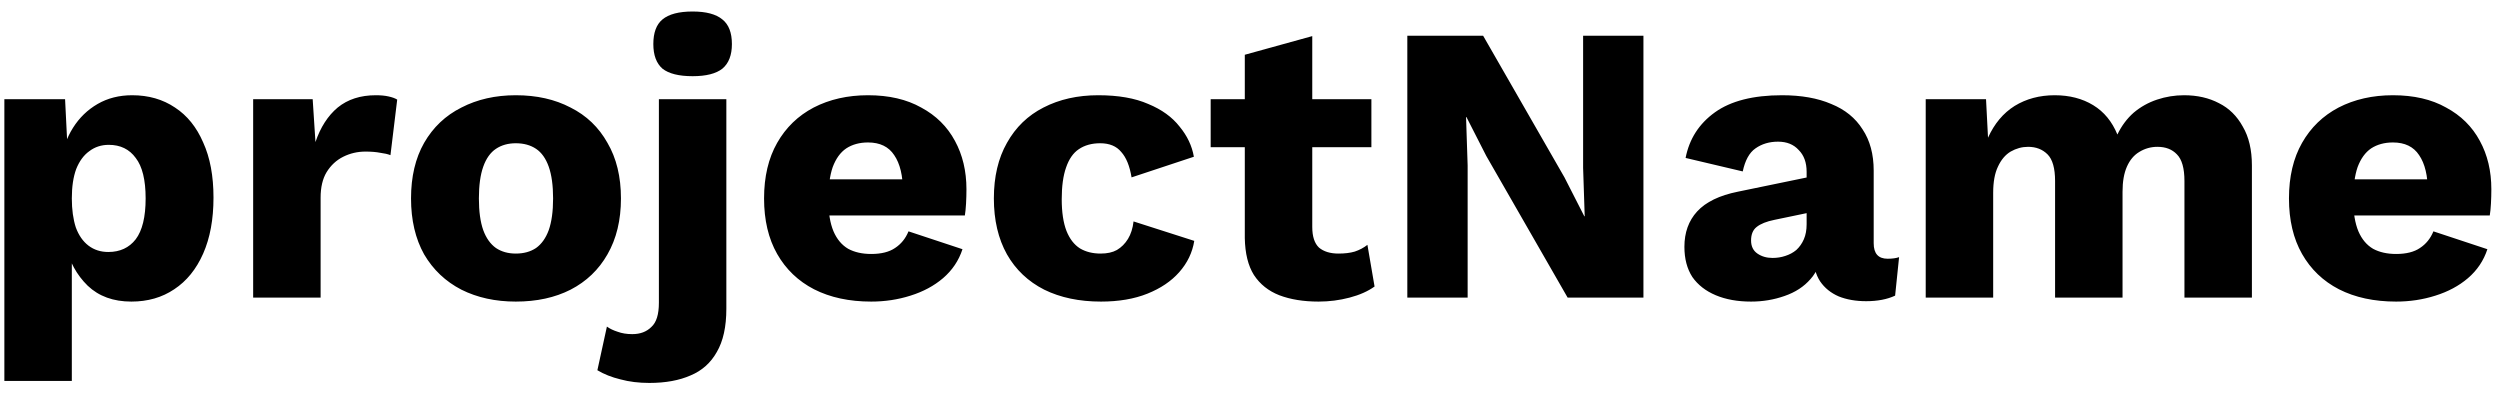 <svg width="126" height="20" viewBox="0 0 126 20" fill="none" xmlns="http://www.w3.org/2000/svg">
<path d="M0.22 19.2V5H3.28L3.46 8.62L3.06 8.2C3.153 7.533 3.36 6.947 3.68 6.44C4 5.933 4.413 5.533 4.92 5.24C5.427 4.947 6.007 4.8 6.66 4.8C7.487 4.8 8.207 5.007 8.82 5.42C9.433 5.82 9.907 6.407 10.24 7.18C10.587 7.94 10.76 8.867 10.76 9.96C10.76 11.053 10.587 11.993 10.24 12.78C9.893 13.567 9.407 14.167 8.78 14.58C8.167 14.993 7.447 15.2 6.62 15.2C5.713 15.2 4.98 14.933 4.42 14.4C3.86 13.853 3.487 13.167 3.3 12.34L3.62 11.86V19.2H0.22ZM5.46 12.7C6.047 12.7 6.507 12.487 6.84 12.06C7.173 11.62 7.34 10.933 7.34 10C7.34 9.067 7.173 8.387 6.84 7.96C6.52 7.52 6.067 7.3 5.48 7.3C5.107 7.3 4.78 7.407 4.5 7.62C4.22 7.82 4 8.12 3.84 8.52C3.693 8.92 3.62 9.413 3.62 10C3.62 10.56 3.687 11.047 3.82 11.46C3.967 11.86 4.18 12.167 4.46 12.38C4.74 12.593 5.073 12.7 5.46 12.7ZM12.759 15V5H15.759L15.899 7.16C16.152 6.413 16.526 5.833 17.019 5.42C17.526 5.007 18.166 4.8 18.939 4.8C19.192 4.8 19.406 4.82 19.579 4.86C19.766 4.9 19.912 4.953 20.019 5.02L19.679 7.82C19.546 7.767 19.372 7.727 19.159 7.7C18.959 7.66 18.712 7.64 18.419 7.64C18.019 7.64 17.646 7.727 17.299 7.9C16.952 8.073 16.672 8.333 16.459 8.68C16.259 9.013 16.159 9.44 16.159 9.96V15H12.759ZM25.996 4.8C27.049 4.8 27.969 5.007 28.756 5.42C29.556 5.82 30.176 6.413 30.616 7.2C31.069 7.973 31.296 8.907 31.296 10C31.296 11.093 31.069 12.033 30.616 12.82C30.176 13.593 29.556 14.187 28.756 14.6C27.969 15 27.049 15.2 25.996 15.2C24.969 15.2 24.056 15 23.256 14.6C22.456 14.187 21.829 13.593 21.376 12.82C20.936 12.033 20.716 11.093 20.716 10C20.716 8.907 20.936 7.973 21.376 7.2C21.829 6.413 22.456 5.82 23.256 5.42C24.056 5.007 24.969 4.8 25.996 4.8ZM25.996 7.22C25.609 7.22 25.276 7.313 24.996 7.5C24.716 7.687 24.502 7.987 24.356 8.4C24.209 8.813 24.136 9.347 24.136 10C24.136 10.653 24.209 11.187 24.356 11.6C24.502 12 24.716 12.3 24.996 12.5C25.276 12.687 25.609 12.78 25.996 12.78C26.396 12.78 26.736 12.687 27.016 12.5C27.296 12.3 27.509 12 27.656 11.6C27.802 11.187 27.876 10.653 27.876 10C27.876 9.347 27.802 8.813 27.656 8.4C27.509 7.987 27.296 7.687 27.016 7.5C26.736 7.313 26.396 7.22 25.996 7.22ZM34.908 3.84C34.215 3.84 33.708 3.713 33.388 3.46C33.082 3.193 32.928 2.78 32.928 2.22C32.928 1.647 33.082 1.233 33.388 0.98C33.708 0.713 34.215 0.58 34.908 0.58C35.588 0.58 36.088 0.713 36.408 0.98C36.728 1.233 36.888 1.647 36.888 2.22C36.888 2.78 36.728 3.193 36.408 3.46C36.088 3.713 35.588 3.84 34.908 3.84ZM36.608 5V15.56C36.608 16.467 36.448 17.193 36.128 17.74C35.822 18.287 35.382 18.68 34.808 18.92C34.235 19.173 33.542 19.3 32.728 19.3C32.195 19.3 31.708 19.24 31.268 19.12C30.828 19.013 30.442 18.86 30.108 18.66L30.588 16.46C30.735 16.567 30.915 16.653 31.128 16.72C31.342 16.8 31.588 16.84 31.868 16.84C32.268 16.84 32.588 16.72 32.828 16.48C33.082 16.253 33.208 15.847 33.208 15.26V5H36.608ZM43.909 15.2C42.802 15.2 41.842 14.993 41.029 14.58C40.229 14.167 39.609 13.573 39.169 12.8C38.729 12.027 38.509 11.093 38.509 10C38.509 8.907 38.729 7.973 39.169 7.2C39.609 6.427 40.222 5.833 41.009 5.42C41.809 5.007 42.722 4.8 43.749 4.8C44.802 4.8 45.695 5.007 46.429 5.42C47.175 5.82 47.742 6.38 48.129 7.1C48.515 7.807 48.709 8.62 48.709 9.54C48.709 9.78 48.702 10.02 48.689 10.26C48.675 10.5 48.655 10.7 48.629 10.86H40.709V9.04H47.129L45.509 9.66C45.509 8.86 45.362 8.247 45.069 7.82C44.789 7.393 44.349 7.18 43.749 7.18C43.322 7.18 42.955 7.28 42.649 7.48C42.355 7.68 42.129 7.993 41.969 8.42C41.822 8.847 41.749 9.393 41.749 10.06C41.749 10.713 41.835 11.247 42.009 11.66C42.182 12.06 42.429 12.353 42.749 12.54C43.069 12.713 43.455 12.8 43.909 12.8C44.415 12.8 44.815 12.7 45.109 12.5C45.415 12.3 45.642 12.02 45.789 11.66L48.509 12.56C48.322 13.133 47.995 13.62 47.529 14.02C47.075 14.407 46.529 14.7 45.889 14.9C45.262 15.1 44.602 15.2 43.909 15.2ZM55.351 4.8C56.364 4.8 57.204 4.947 57.871 5.24C58.551 5.52 59.077 5.9 59.451 6.38C59.837 6.847 60.077 7.353 60.171 7.9L57.031 8.94C56.937 8.367 56.764 7.94 56.511 7.66C56.271 7.367 55.917 7.22 55.451 7.22C55.024 7.22 54.664 7.32 54.371 7.52C54.091 7.707 53.877 8.013 53.731 8.44C53.584 8.853 53.511 9.387 53.511 10.04C53.511 10.693 53.591 11.227 53.751 11.64C53.911 12.04 54.137 12.333 54.431 12.52C54.724 12.693 55.071 12.78 55.471 12.78C55.804 12.78 56.077 12.72 56.291 12.6C56.517 12.467 56.704 12.28 56.851 12.04C56.997 11.8 57.091 11.507 57.131 11.16L60.191 12.14C60.097 12.727 59.844 13.253 59.431 13.72C59.031 14.173 58.497 14.533 57.831 14.8C57.164 15.067 56.384 15.2 55.491 15.2C54.397 15.2 53.444 15 52.631 14.6C51.817 14.187 51.191 13.593 50.751 12.82C50.311 12.033 50.091 11.093 50.091 10C50.091 8.907 50.311 7.973 50.751 7.2C51.191 6.413 51.804 5.82 52.591 5.42C53.391 5.007 54.311 4.8 55.351 4.8ZM66.138 1.82V11.44C66.138 11.92 66.252 12.267 66.478 12.48C66.718 12.68 67.045 12.78 67.458 12.78C67.778 12.78 68.052 12.747 68.278 12.68C68.518 12.6 68.732 12.487 68.918 12.34L69.278 14.44C68.945 14.68 68.525 14.867 68.018 15C67.512 15.133 66.992 15.2 66.458 15.2C65.698 15.2 65.038 15.093 64.478 14.88C63.932 14.667 63.505 14.327 63.198 13.86C62.905 13.393 62.752 12.773 62.738 12V2.76L66.138 1.82ZM69.118 5V7.42H61.018V5H69.118ZM82.829 1.8V15H79.009L74.909 7.86L73.909 5.9H73.889L73.969 8.34V15H70.929V1.8H74.749L78.849 8.94L79.849 10.9H79.869L79.789 8.46V1.8H82.829ZM91.054 8.66C91.054 8.193 90.921 7.827 90.654 7.56C90.401 7.28 90.054 7.14 89.614 7.14C89.174 7.14 88.794 7.253 88.474 7.48C88.167 7.693 87.954 8.08 87.834 8.64L84.954 7.96C85.141 7 85.634 6.233 86.434 5.66C87.234 5.087 88.361 4.8 89.814 4.8C90.787 4.8 91.614 4.947 92.294 5.24C92.987 5.52 93.514 5.947 93.874 6.52C94.247 7.08 94.434 7.773 94.434 8.6V12.26C94.434 12.78 94.667 13.04 95.134 13.04C95.374 13.04 95.567 13.013 95.714 12.96L95.514 14.9C95.114 15.087 94.627 15.18 94.054 15.18C93.534 15.18 93.074 15.1 92.674 14.94C92.274 14.767 91.961 14.513 91.734 14.18C91.507 13.833 91.394 13.4 91.394 12.88V12.76L91.774 12.62C91.774 13.193 91.601 13.673 91.254 14.06C90.921 14.447 90.481 14.733 89.934 14.92C89.401 15.107 88.841 15.2 88.254 15.2C87.574 15.2 86.981 15.093 86.474 14.88C85.967 14.667 85.574 14.36 85.294 13.96C85.027 13.547 84.894 13.04 84.894 12.44C84.894 11.72 85.107 11.127 85.534 10.66C85.974 10.18 86.661 9.847 87.594 9.66L91.374 8.88L91.354 10.68L89.434 11.08C89.034 11.16 88.734 11.28 88.534 11.44C88.347 11.587 88.254 11.813 88.254 12.12C88.254 12.413 88.361 12.633 88.574 12.78C88.787 12.927 89.041 13 89.334 13C89.561 13 89.774 12.967 89.974 12.9C90.187 12.833 90.374 12.733 90.534 12.6C90.694 12.453 90.821 12.273 90.914 12.06C91.007 11.847 91.054 11.593 91.054 11.3V8.66ZM97.056 15V5H100.096L100.196 6.94C100.516 6.233 100.963 5.7 101.536 5.34C102.123 4.98 102.796 4.8 103.556 4.8C104.303 4.8 104.949 4.967 105.496 5.3C106.043 5.633 106.449 6.127 106.716 6.78C106.929 6.34 107.203 5.973 107.536 5.68C107.883 5.387 108.276 5.167 108.716 5.02C109.156 4.873 109.609 4.8 110.076 4.8C110.743 4.8 111.329 4.933 111.836 5.2C112.343 5.453 112.743 5.847 113.036 6.38C113.343 6.9 113.496 7.553 113.496 8.34V15H110.096V9.12C110.096 8.48 109.969 8.033 109.716 7.78C109.476 7.527 109.149 7.4 108.736 7.4C108.403 7.4 108.096 7.487 107.816 7.66C107.549 7.82 107.343 8.067 107.196 8.4C107.049 8.733 106.976 9.153 106.976 9.66V15H103.576V9.12C103.576 8.48 103.449 8.033 103.196 7.78C102.943 7.527 102.616 7.4 102.216 7.4C101.909 7.4 101.616 7.48 101.336 7.64C101.069 7.8 100.856 8.053 100.696 8.4C100.536 8.733 100.456 9.173 100.456 9.72V15H97.056ZM120.764 15.2C119.657 15.2 118.697 14.993 117.884 14.58C117.084 14.167 116.464 13.573 116.024 12.8C115.584 12.027 115.364 11.093 115.364 10C115.364 8.907 115.584 7.973 116.024 7.2C116.464 6.427 117.077 5.833 117.864 5.42C118.664 5.007 119.577 4.8 120.604 4.8C121.657 4.8 122.551 5.007 123.284 5.42C124.031 5.82 124.597 6.38 124.984 7.1C125.371 7.807 125.564 8.62 125.564 9.54C125.564 9.78 125.557 10.02 125.544 10.26C125.531 10.5 125.511 10.7 125.484 10.86H117.564V9.04H123.984L122.364 9.66C122.364 8.86 122.217 8.247 121.924 7.82C121.644 7.393 121.204 7.18 120.604 7.18C120.177 7.18 119.811 7.28 119.504 7.48C119.211 7.68 118.984 7.993 118.824 8.42C118.677 8.847 118.604 9.393 118.604 10.06C118.604 10.713 118.691 11.247 118.864 11.66C119.037 12.06 119.284 12.353 119.604 12.54C119.924 12.713 120.311 12.8 120.764 12.8C121.271 12.8 121.671 12.7 121.964 12.5C122.271 12.3 122.497 12.02 122.644 11.66L125.364 12.56C125.177 13.133 124.851 13.62 124.384 14.02C123.931 14.407 123.384 14.7 122.744 14.9C122.117 15.1 121.457 15.2 120.764 15.2Z" fill="currentColor"/>
</svg>
